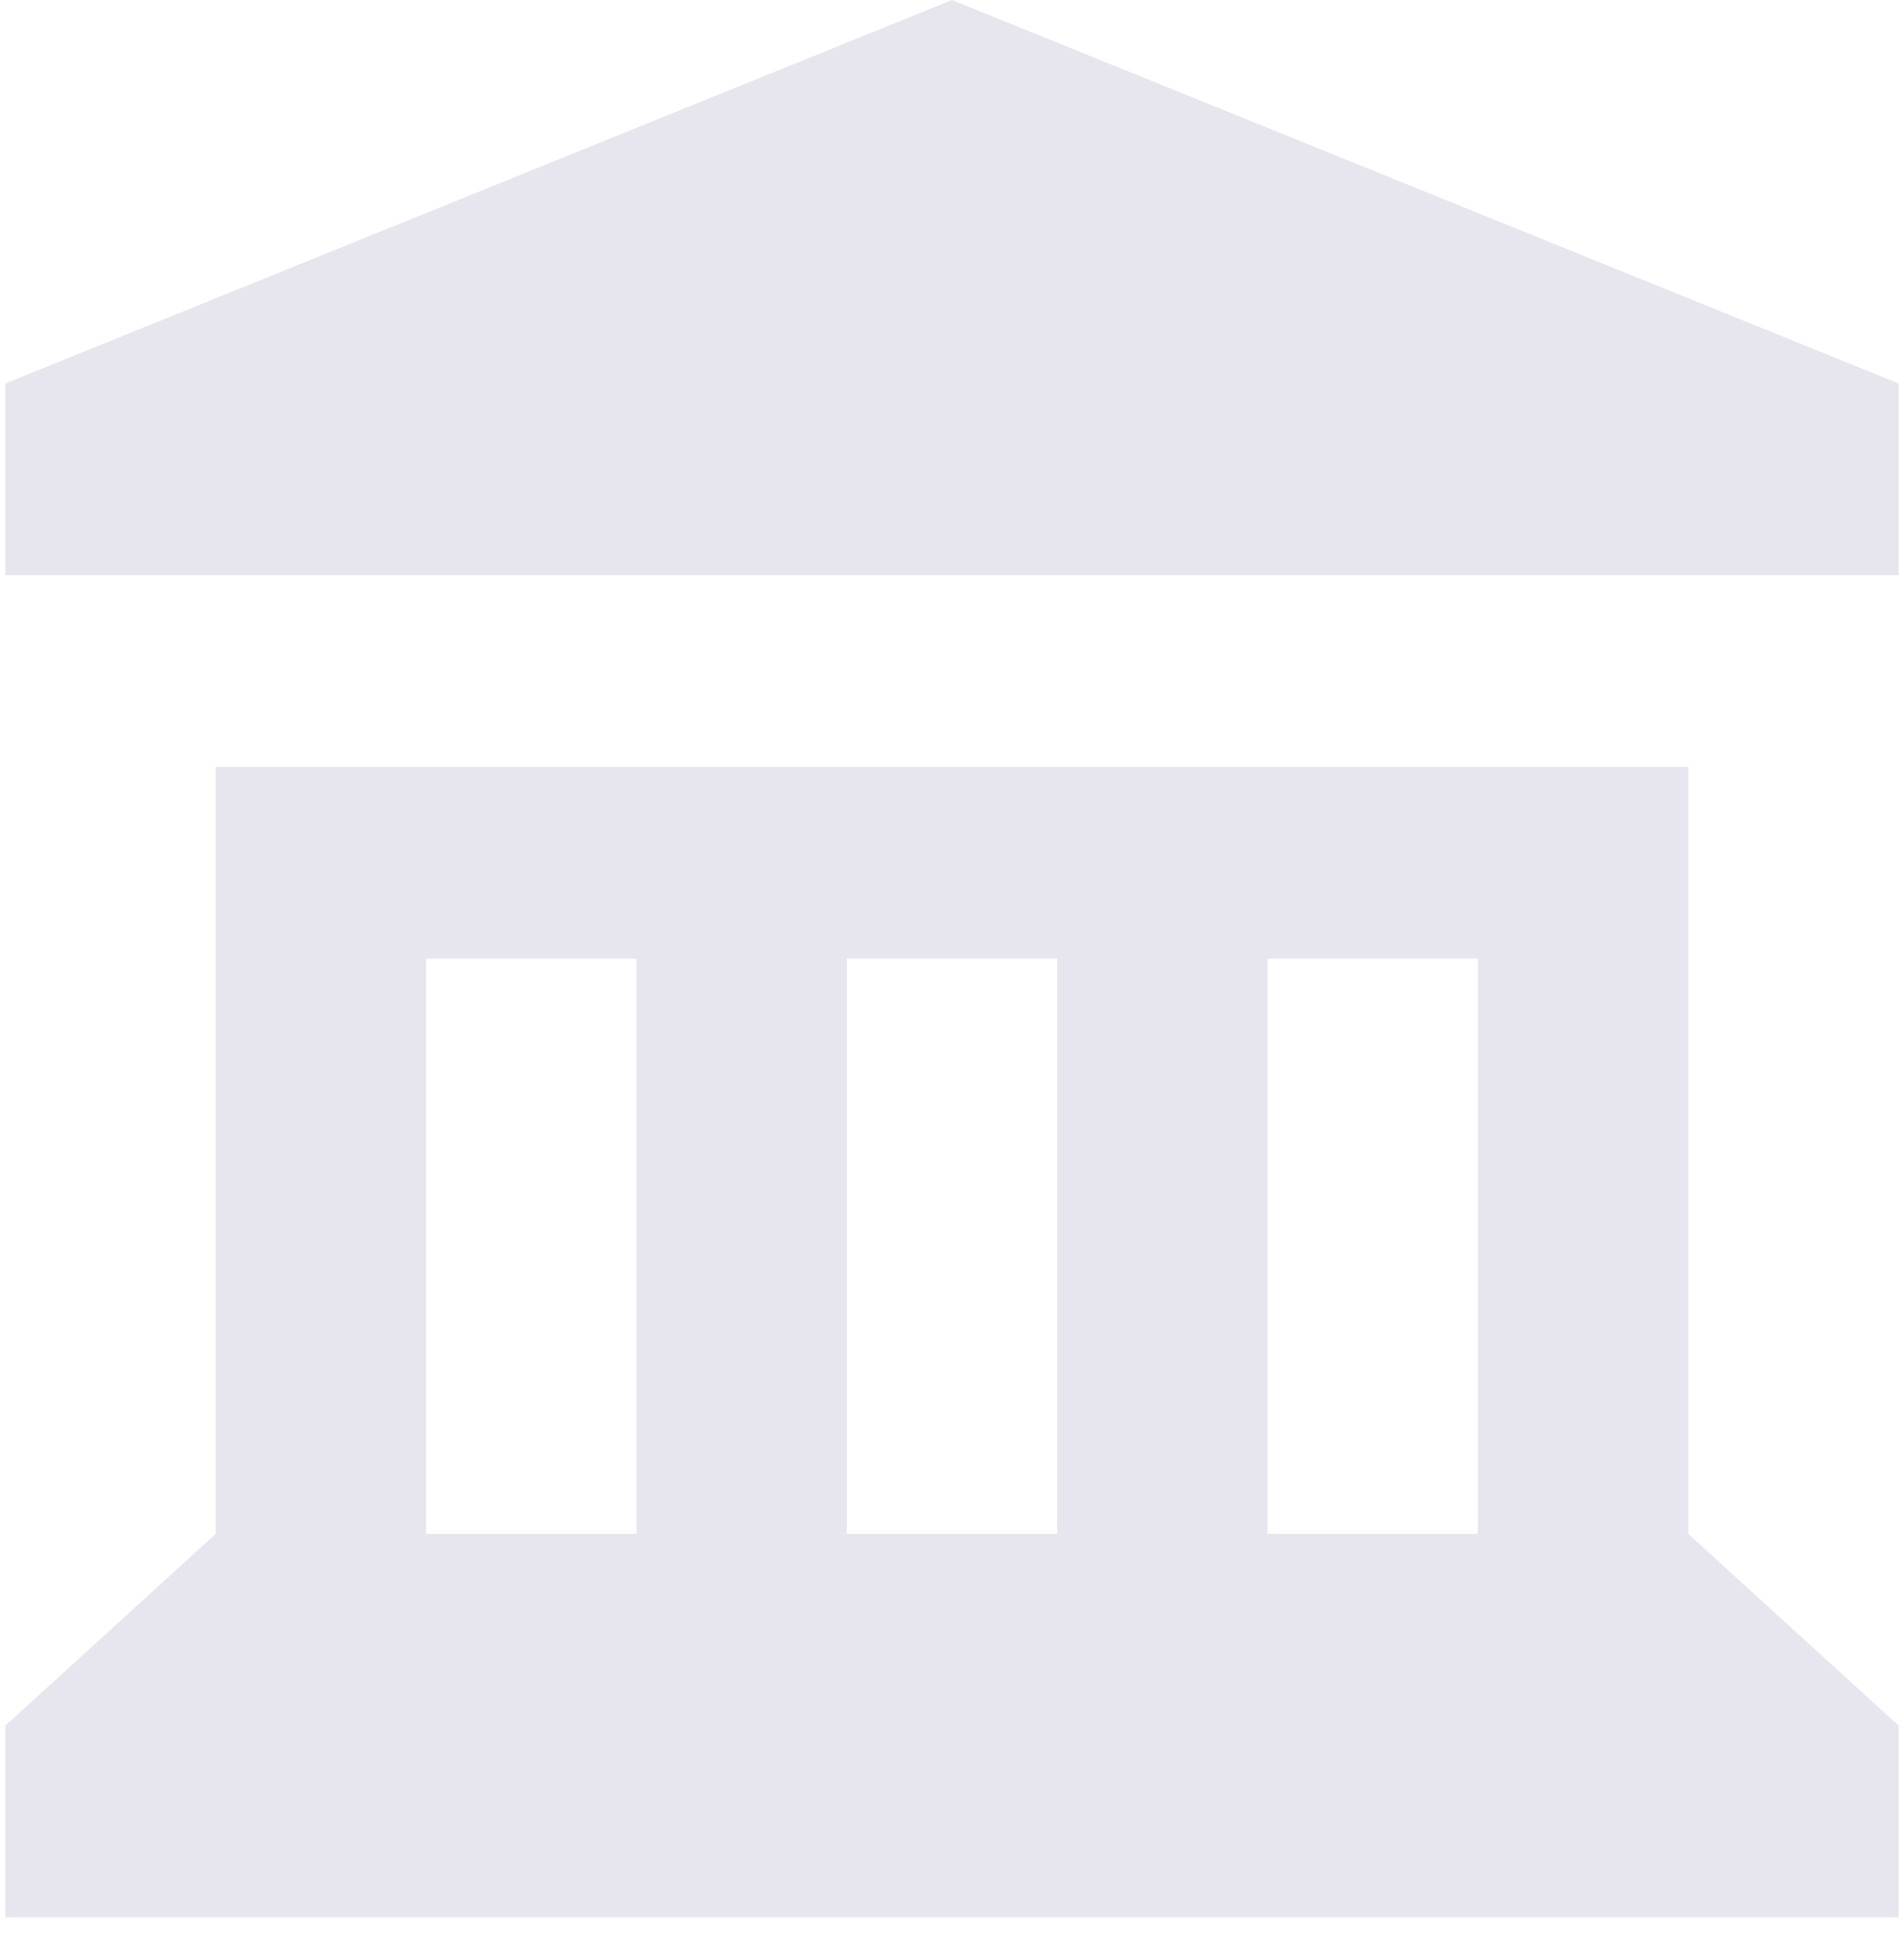 <svg width="65" height="66" viewBox="0 0 65 66" fill="none" xmlns="http://www.w3.org/2000/svg">
<path d="M32.5 0L0.182 13.091V19.636H64.818V13.091L32.5 0ZM7.363 26.182V52.364L0.182 58.909V65.454H64.818V58.909L57.636 52.364V26.182H7.363ZM14.545 32.727H21.727V52.364H14.545V32.727ZM28.909 32.727H36.091V52.364H28.909V32.727ZM43.273 32.727H50.454V52.364H43.273V32.727Z" fill="#352F7C"  opacity="0.12"/>
</svg>
